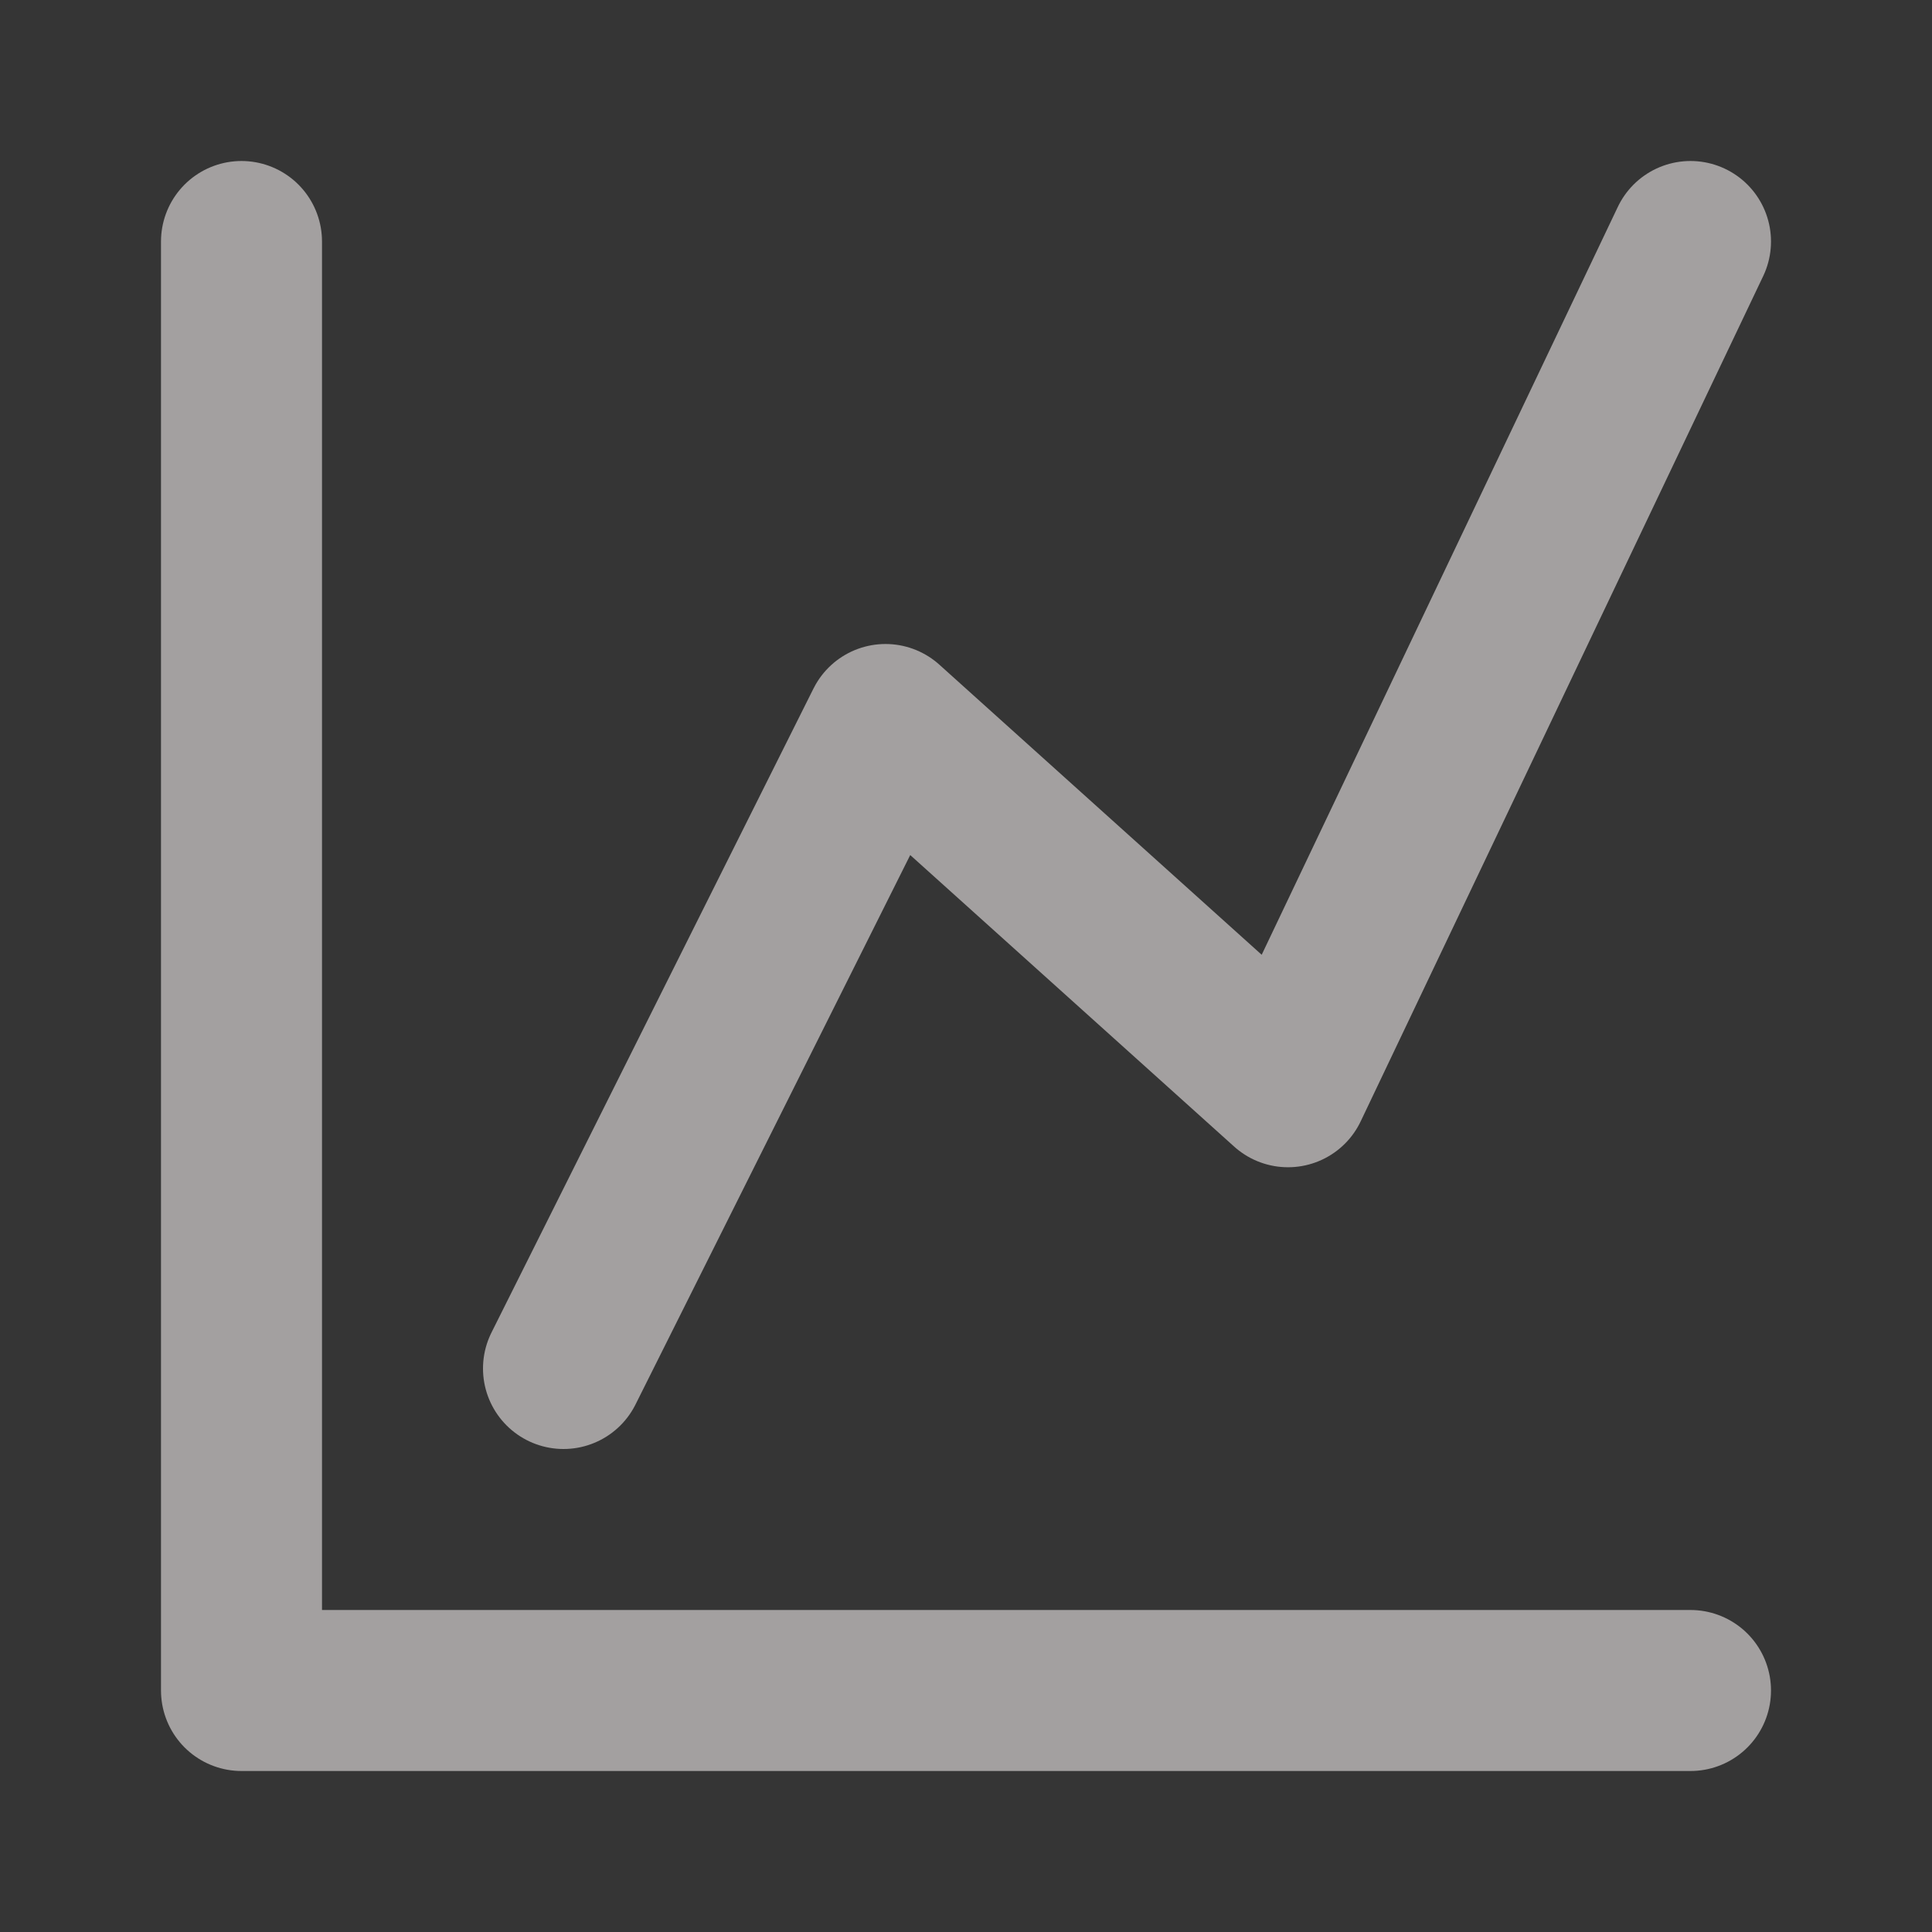 <?xml version="1.0" ?><svg fill="none" height="48" viewBox="0 0 48 48" width="48" xmlns="http://www.w3.org/2000/svg"><rect x="0" y="0" width="48" height="48" fill="#333333" stroke="none"/><rect fill="white" fill-opacity="0.01" height="48" width="48"/><path d="M6 6V42H42" stroke="rgb(163, 160, 160)" stroke-linecap="round" stroke-linejoin="round" stroke-width="4"/><path d="M14 34L22 18L32 27L42 6" stroke="rgb(163, 160, 160)" stroke-linecap="round" stroke-linejoin="round" stroke-width="4"/></svg>